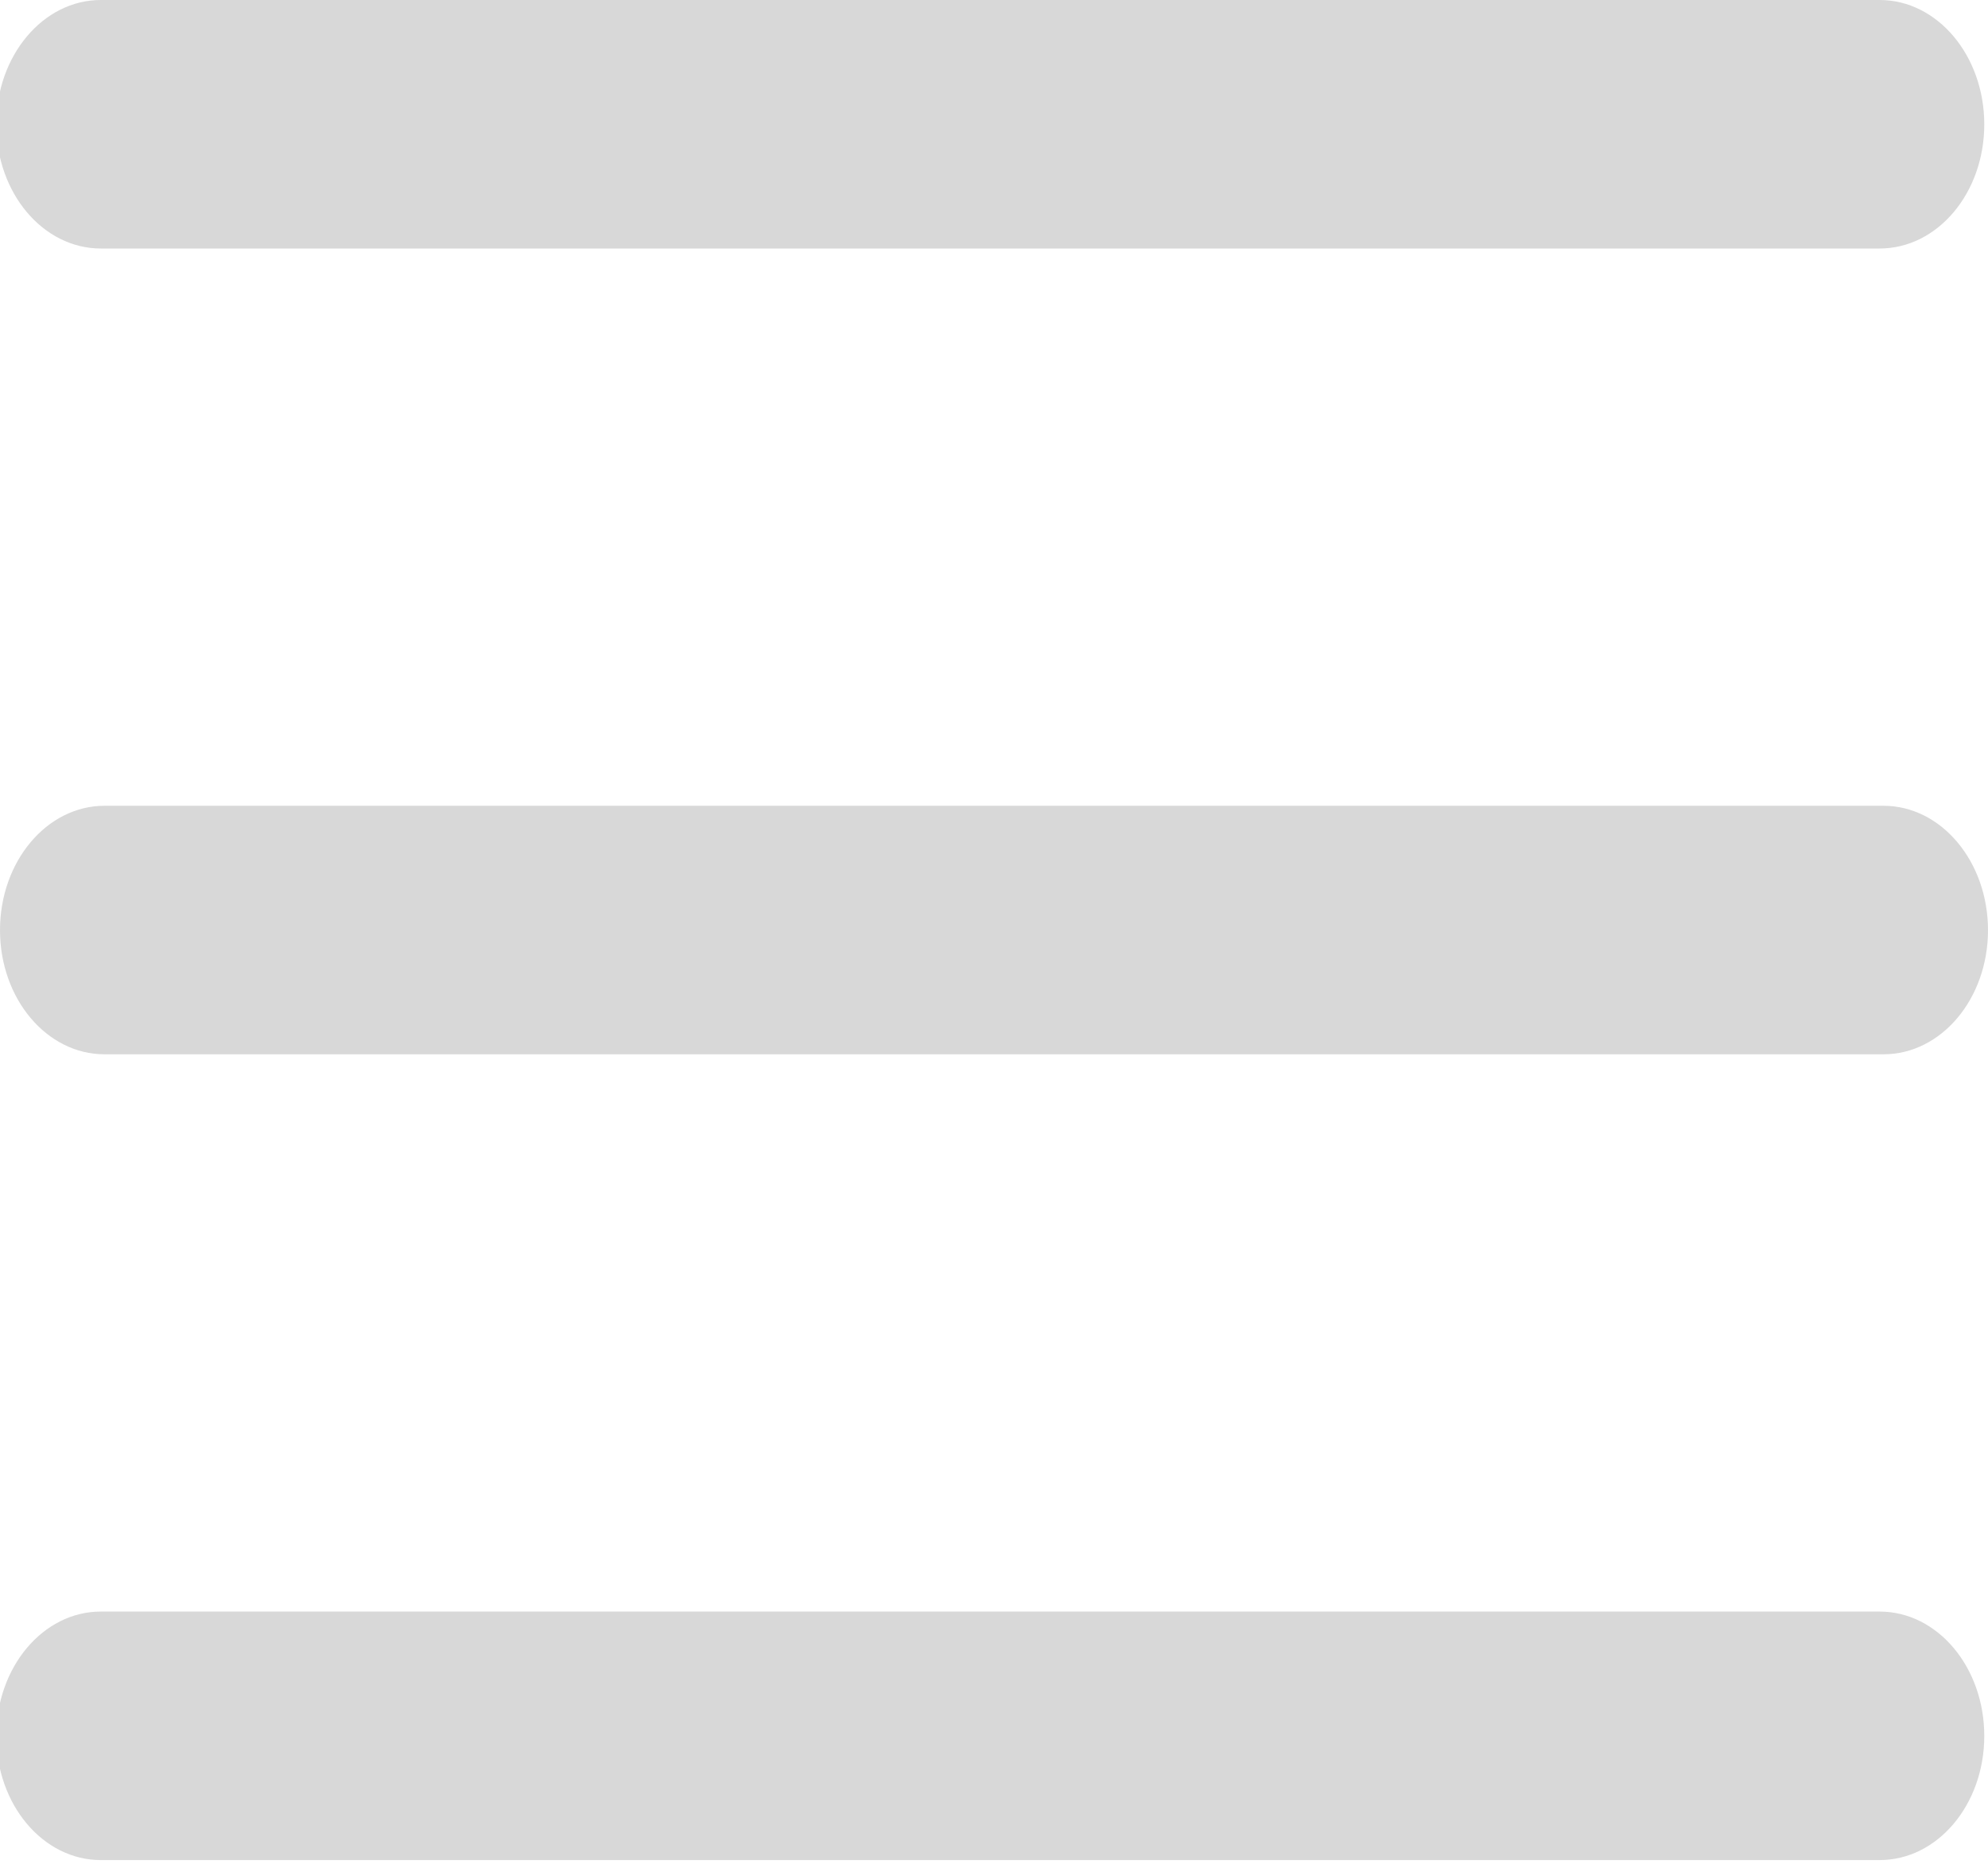 <?xml version="1.0" encoding="UTF-8"?>
<svg width="16px" height="15px" viewBox="0 0 16 15" version="1.1" xmlns="http://www.w3.org/2000/svg" xmlns:xlink="http://www.w3.org/1999/xlink">
    <!-- Generator: sketchtool 51.2 (57519) - http://www.bohemiancoding.com/sketch -->
    <title>B8B7B4E5-4C7B-4ACC-A67F-CAF9542C7DF4</title>
    <desc>Created with sketchtool.</desc>
    <defs></defs>
    <g id="Flow1:-Visualise-the-deck" stroke="none" stroke-width="1" fill="none" fill-rule="evenodd">
        <g id="Vs-h-2" transform="translate(-1165, -194)" fill="#D8D8D8">
            <g id="nav/second" transform="translate(1135, 192)">
                <path d="M30.841,10.485 L45.159,10.485 C45.624,10.485 46,10.038 46,9.486 C46,8.934 45.624,8.485 45.159,8.485 L30.841,8.485 C30.376,8.485 30,8.934 30,9.486 C30,10.038 30.376,10.485 30.841,10.485 M30.811,16.97 L45.128,16.97 C45.594,16.97 45.97,16.523 45.97,15.971 C45.97,15.418 45.594,14.97 45.128,14.97 L30.811,14.97 C30.346,14.97 29.97,15.418 29.97,15.971 C29.97,16.523 30.346,16.97 30.811,16.97 M29.97,3.001 C29.97,2.449 30.346,2 30.811,2 L45.128,2 C45.594,2 45.97,2.449 45.97,3.001 C45.97,3.553 45.594,4 45.128,4 L30.811,4 C30.346,4 29.97,3.553 29.97,3.001" id="listview"></path>
            </g>
        </g>
    </g>
</svg>